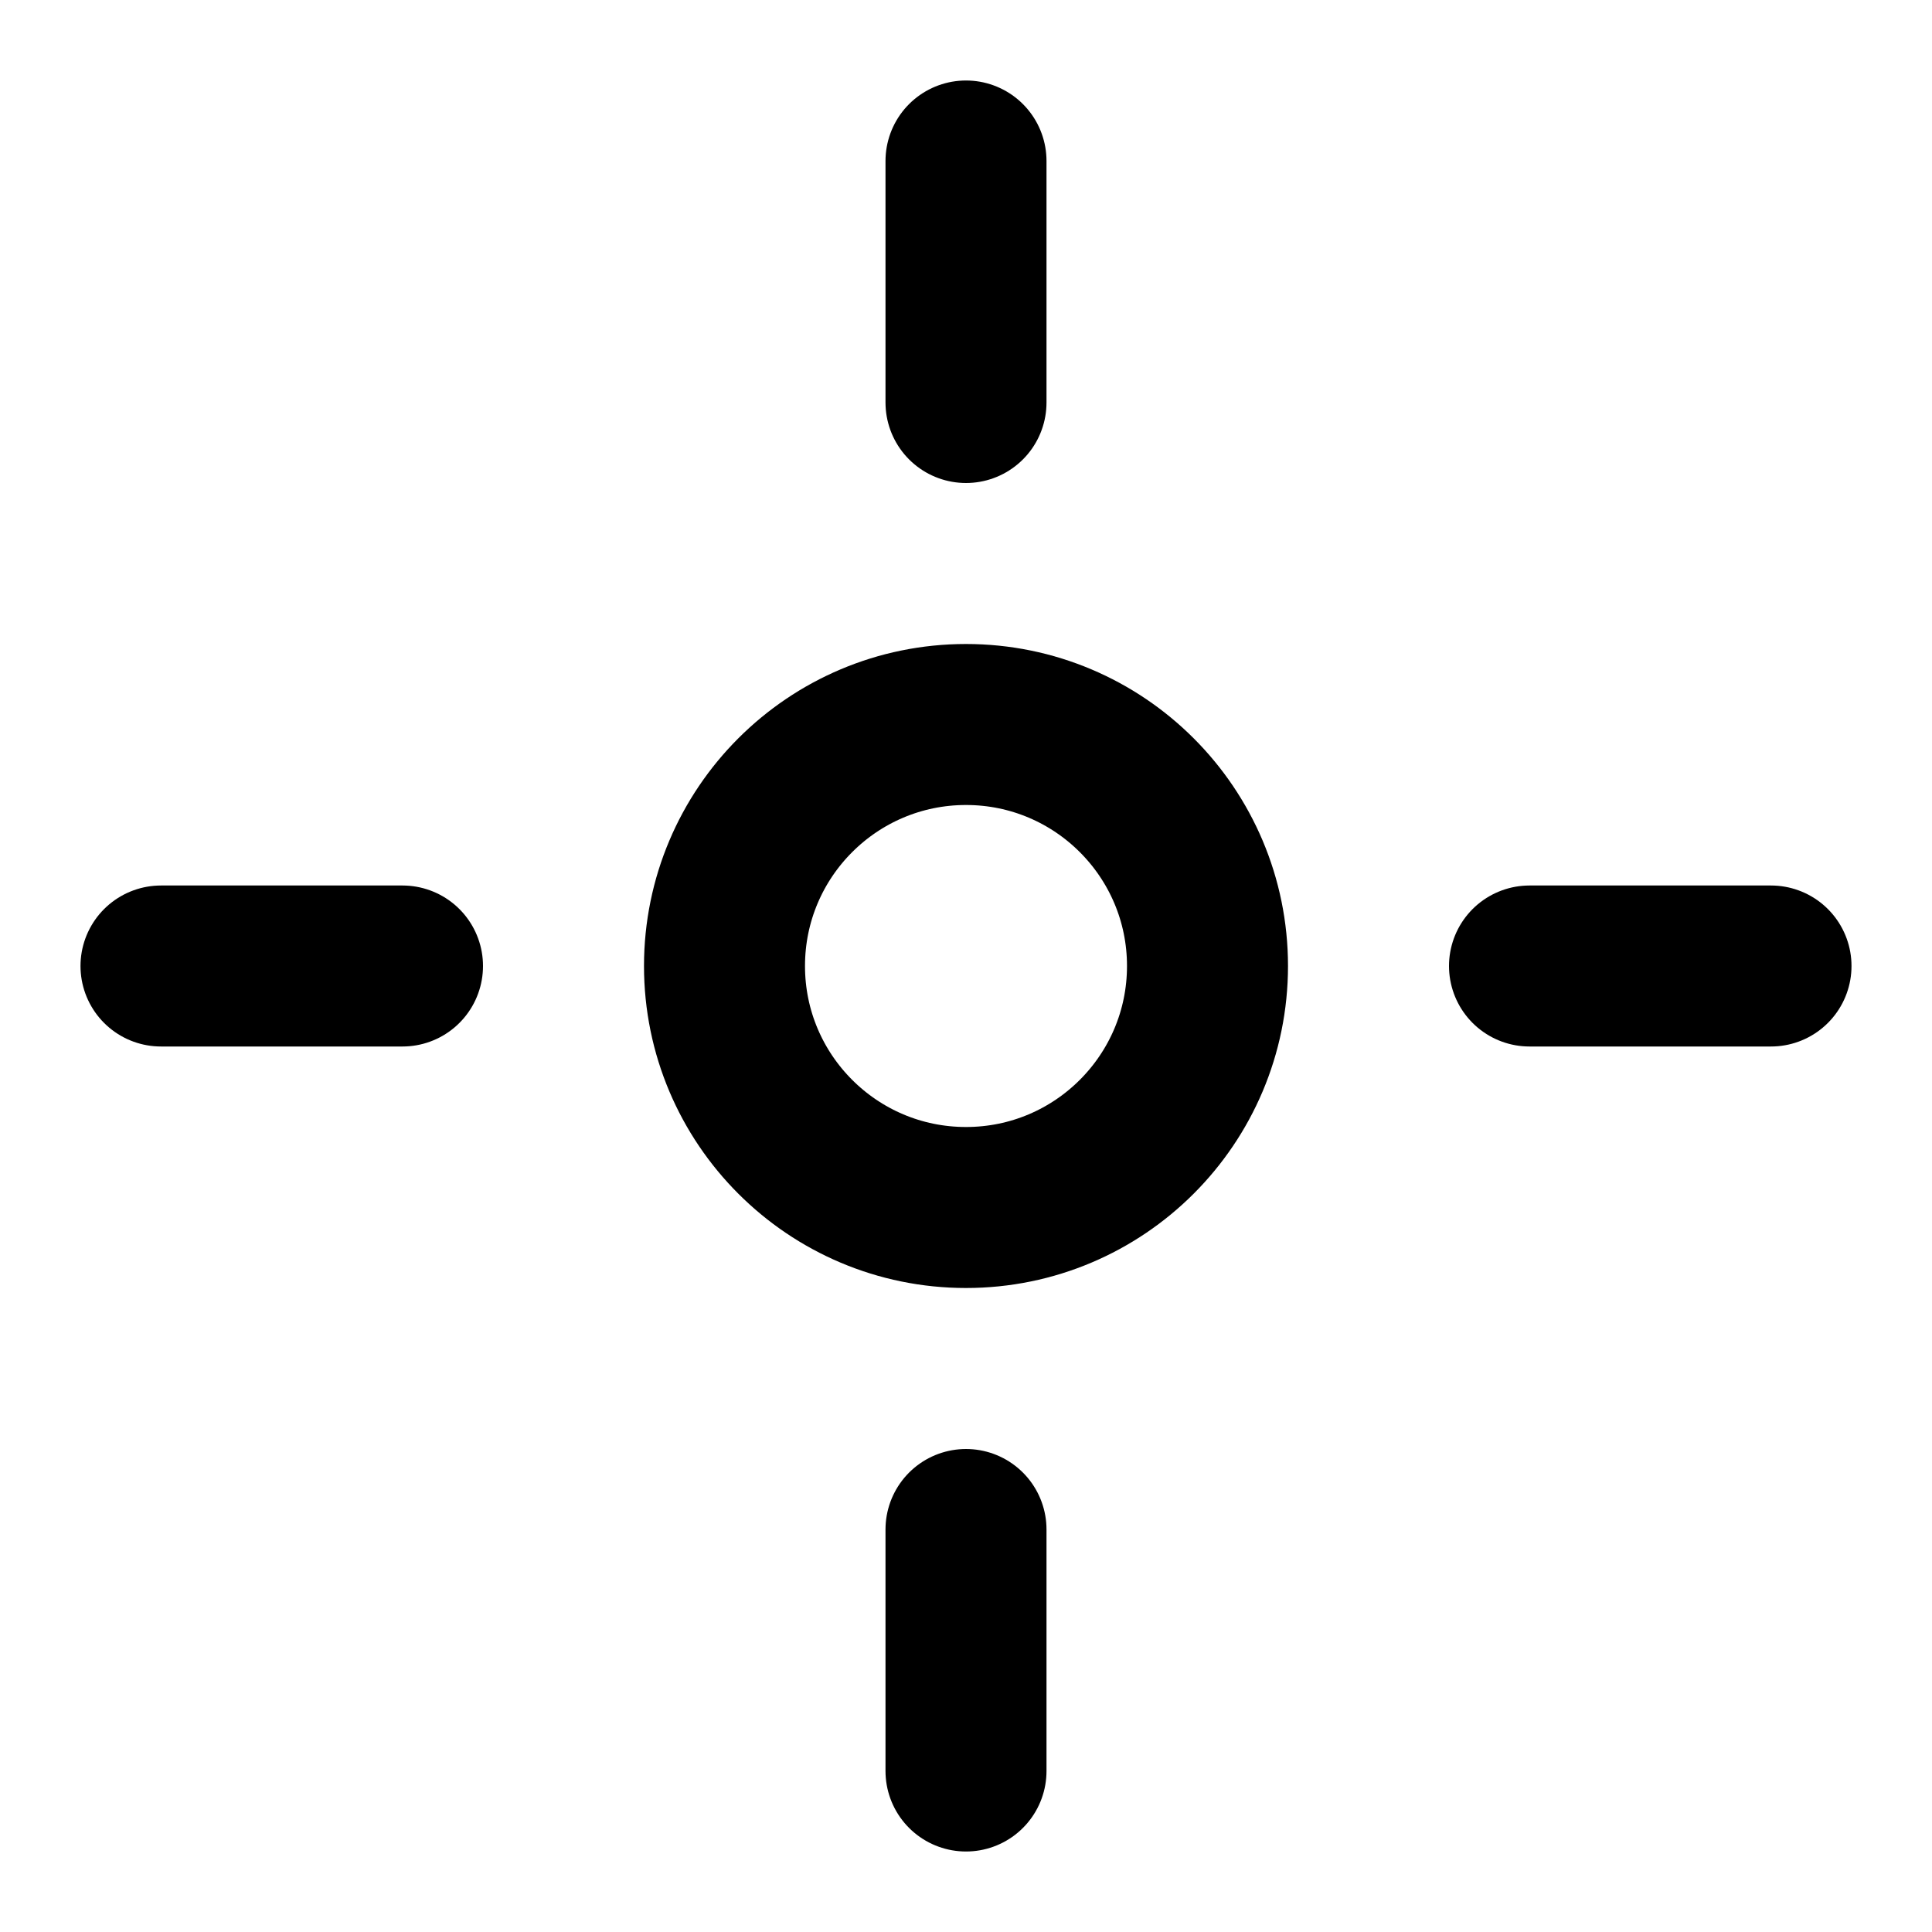 <svg xmlns="http://www.w3.org/2000/svg" width="24" height="24" fill="none" stroke="currentColor" stroke-width="2" stroke-linecap="round" stroke-linejoin="round">
  <circle cx="12" cy="12" r="3"/>
  <path d="M19 12h3M2 12h3M12 2v3M12 19v3"/>
</svg>
